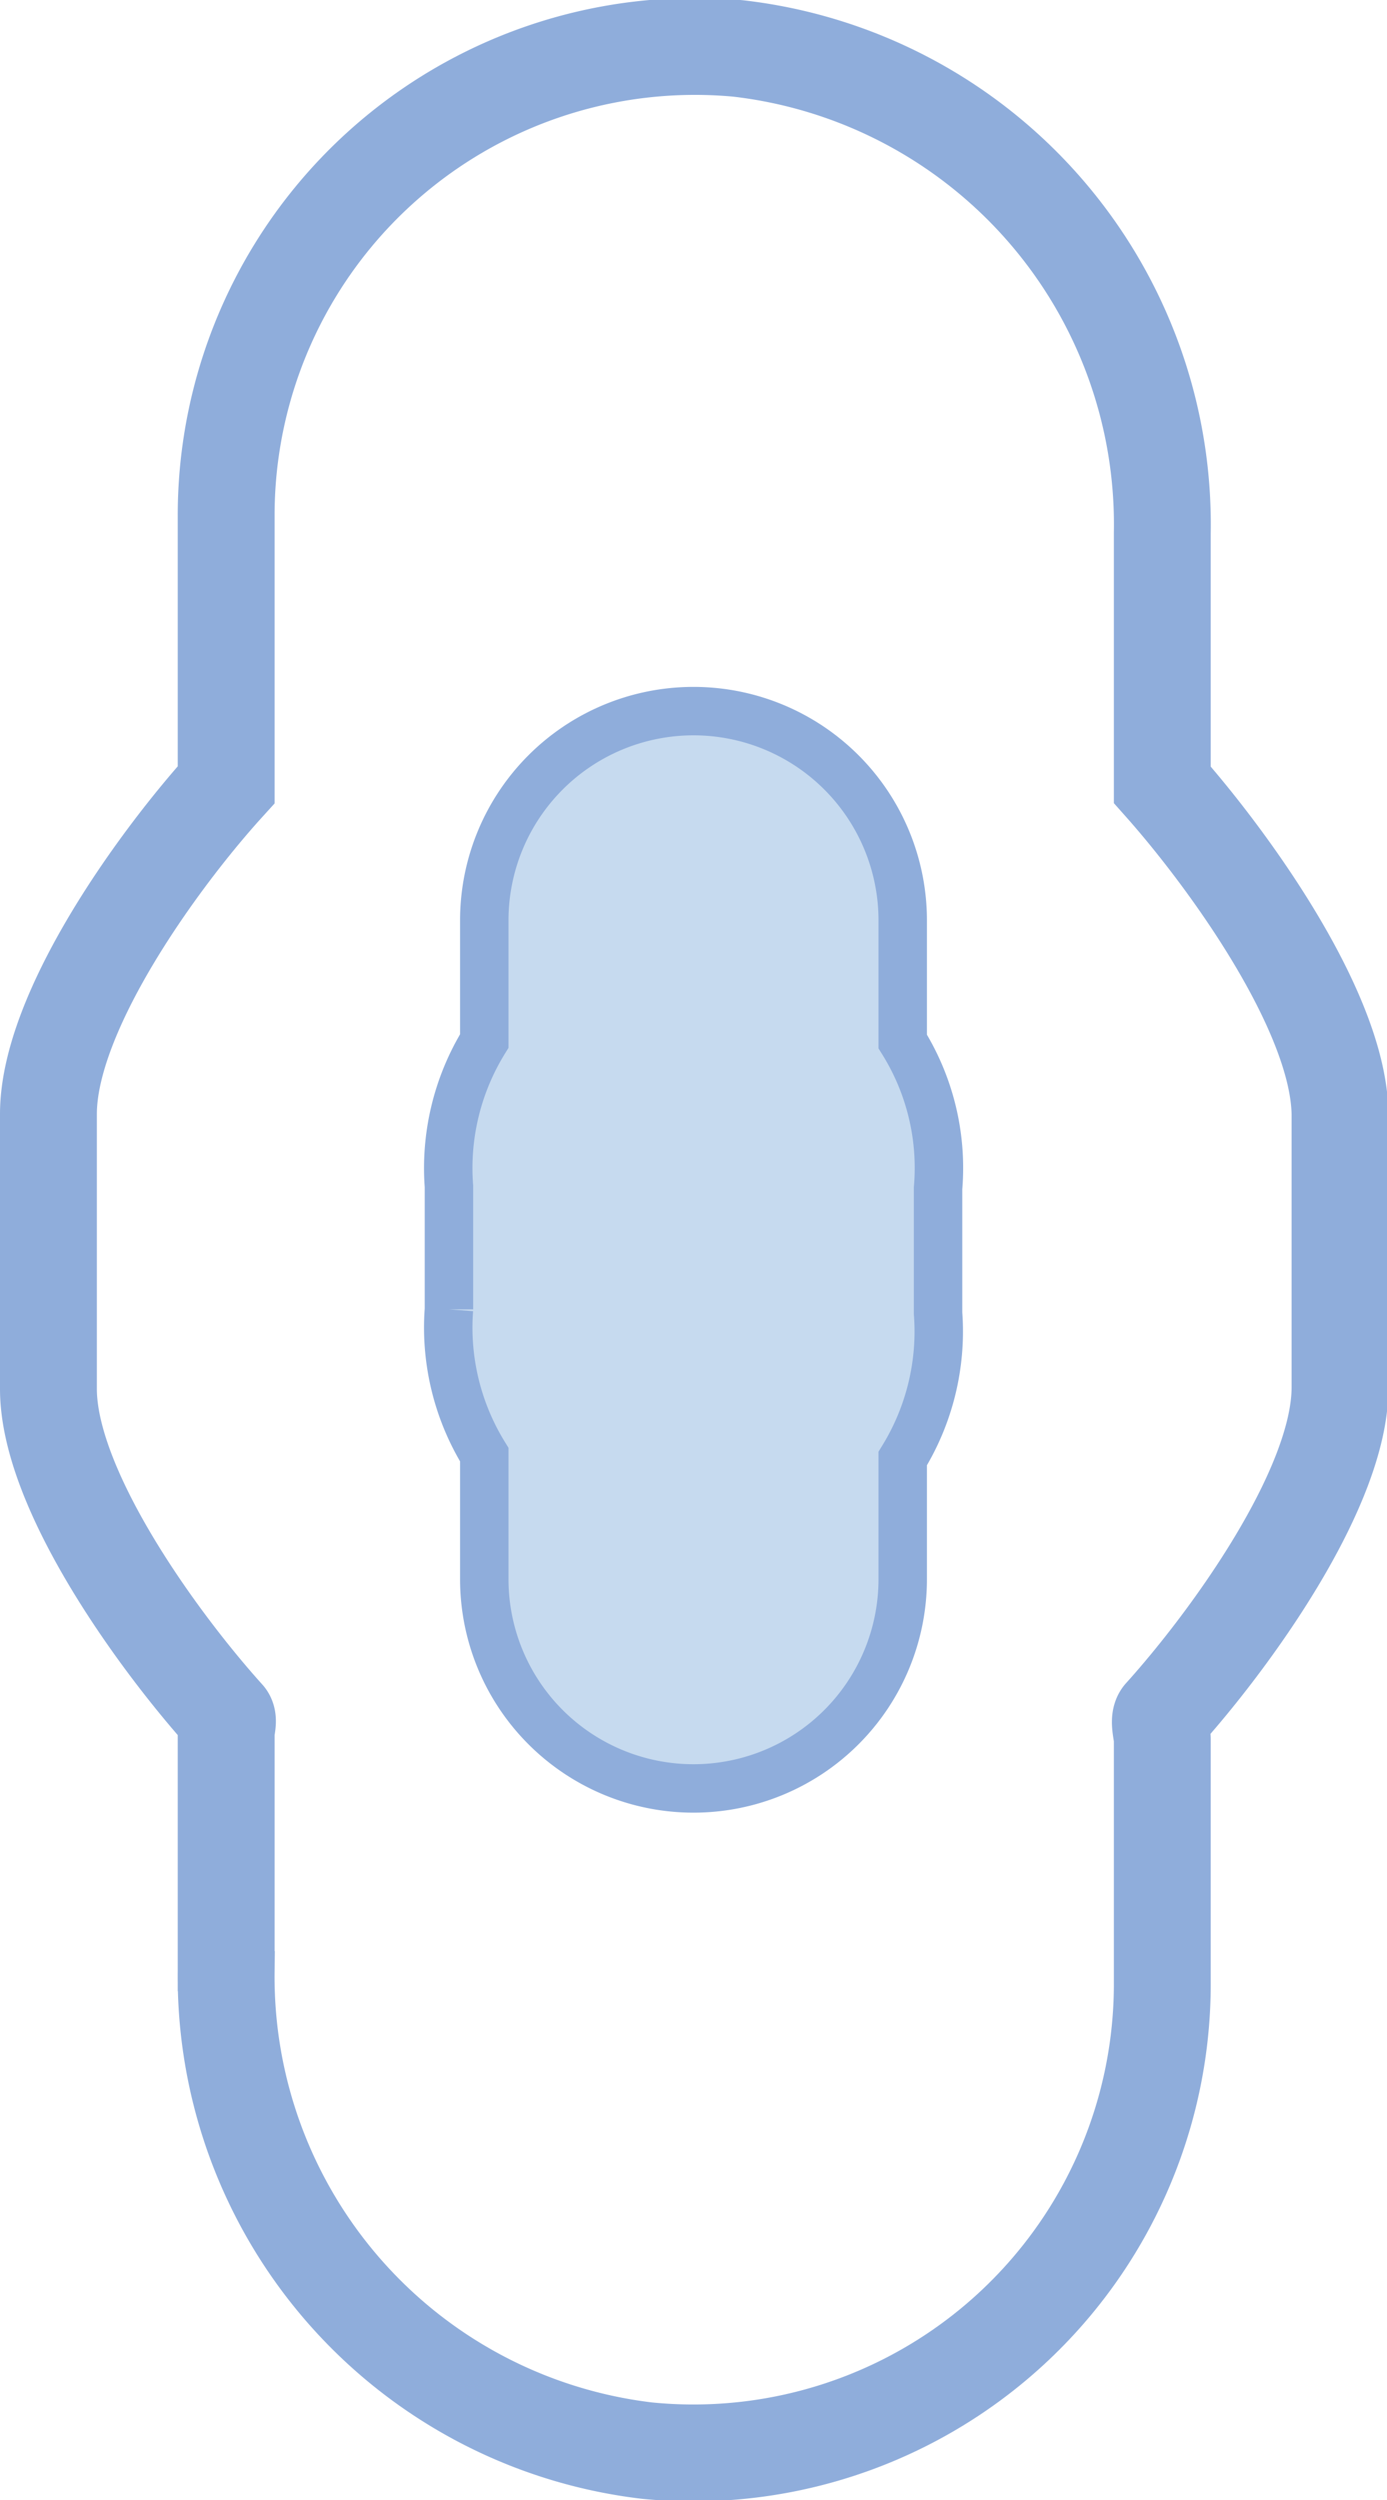 <svg xmlns="http://www.w3.org/2000/svg" viewBox="0 0 28.64 51.61"><g id="Слой_2" data-name="Слой 2"><g id="Layer_1" data-name="Layer 1"><path d="M24 16.2V11a9.89 9.89 0 0 0-8.76-10 9.68 9.68 0 0 0-10.57 9.65v5.55C3.29 17.72 1 20.87 1 23v5.67c0 2.1 2.29 5.24 3.67 6.77.06.06 0 .24 0 .33v4.92a9.85 9.85 0 0 0 8.69 9.9A9.68 9.68 0 0 0 24 41v-5.09c0-.13-.09-.41 0-.5 1.38-1.53 3.67-4.67 3.67-6.77V23c-.03-2.13-2.32-5.28-3.67-6.8z" stroke-width="2" fill="none" stroke="#8faddb" stroke-miterlimit="10"/><path d="M18.64 21.5V19A4.32 4.32 0 1 0 10 19v2.49a5 5 0 0 0-.73 3v2.54a5 5 0 0 0 .73 3v2.57a4.32 4.32 0 0 0 8.64 0v-2.49a5 5 0 0 0 .73-3v-2.58a4.93 4.93 0 0 0-.73-3.03z" fill="#c6daef"/><path d="M18.64 21.5V19A4.32 4.32 0 1 0 10 19v2.49a5 5 0 0 0-.73 3v2.54a5 5 0 0 0 .73 3v2.57a4.32 4.32 0 0 0 8.64 0v-2.49a5 5 0 0 0 .73-3v-2.58a4.93 4.93 0 0 0-.73-3.03z" fill="none" stroke="#8faddb" stroke-miterlimit="10"/></g></g></svg>